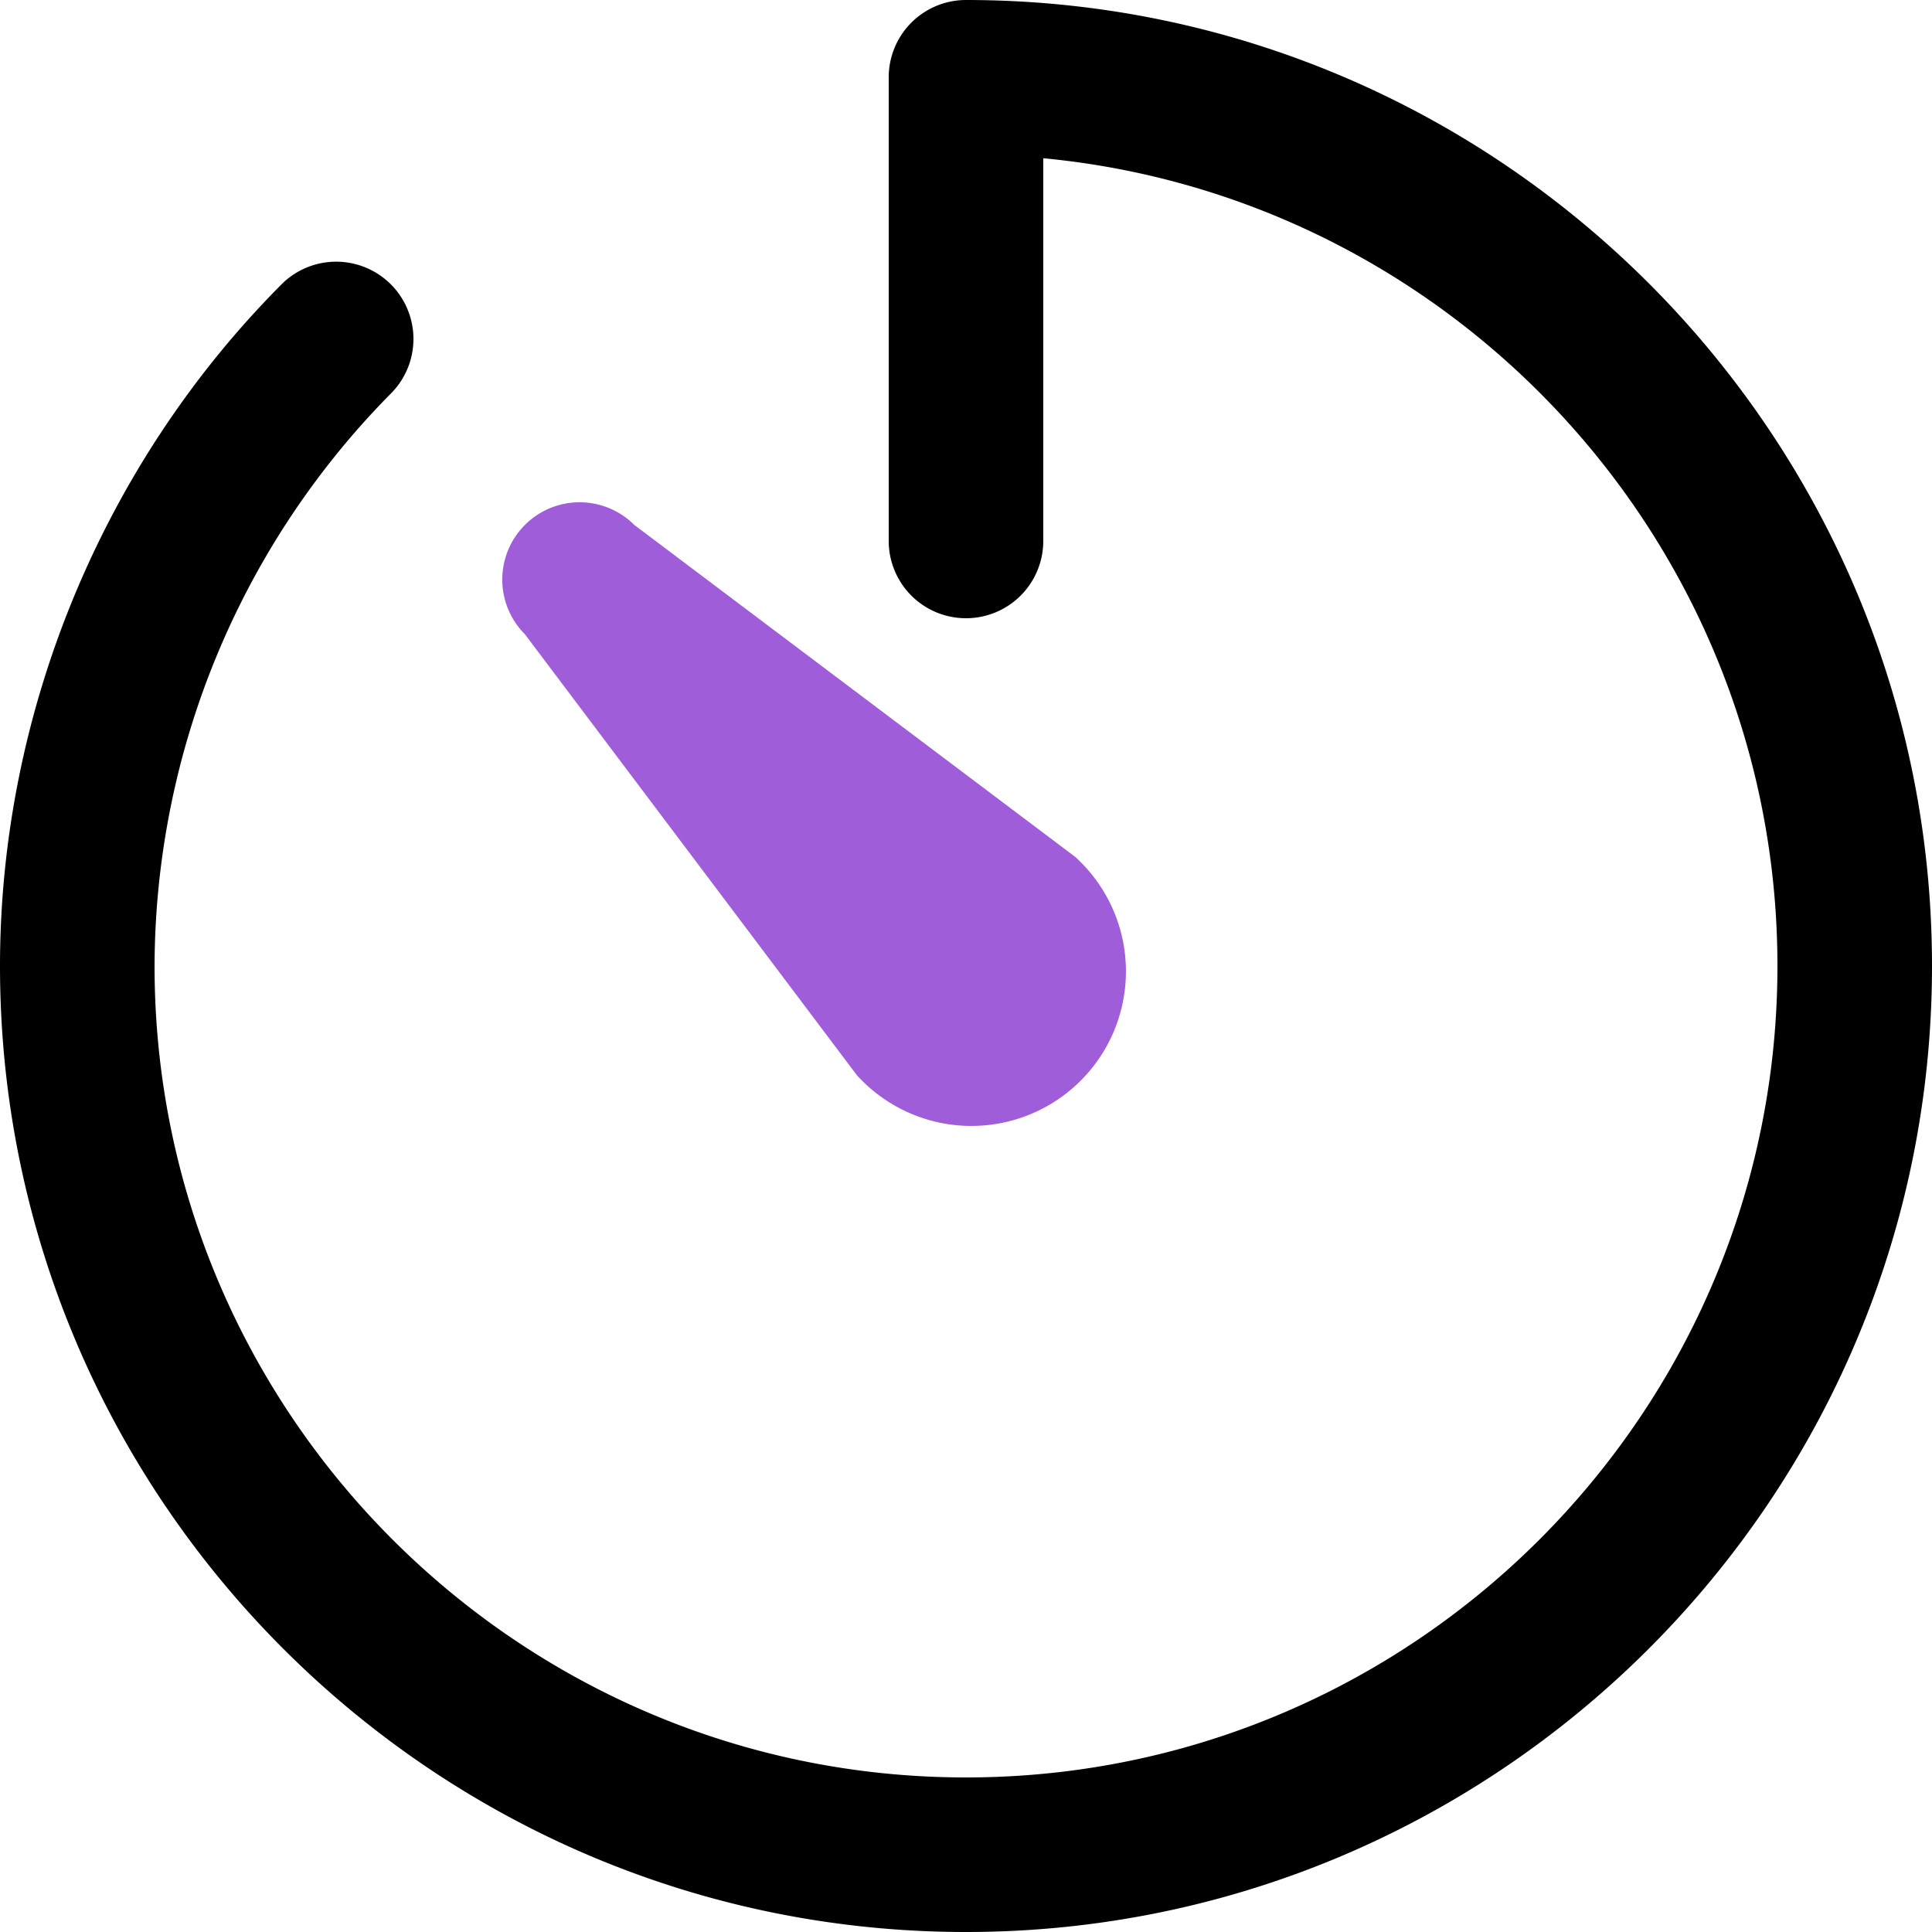 <svg xmlns="http://www.w3.org/2000/svg" width="20" height="20" viewBox="0 0 20 20"><g><g><g><path d="M10 20C4.486 20 0 15.514 0 10c0-2.633 1.067-5.21 2.929-7.071A.8.8 0 0 1 4.06 4.06 8.46 8.46 0 0 0 1.6 10c0 4.632 3.768 8.4 8.4 8.4 4.632 0 8.4-3.768 8.4-8.4 0-4.362-3.342-7.958-7.6-8.362V5.6a.8.8 0 1 1-1.6 0V.8A.8.8 0 0 1 10 0c5.514 0 10 4.486 10 10s-4.486 10-10 10z"/></g><g><path fill="#9f5dd9" d="M5.434 6.566a.8.8 0 0 1 1.132-1.132L11.13 8.87A1.6 1.6 0 1 1 8.87 11.13z"/></g></g></g></svg>